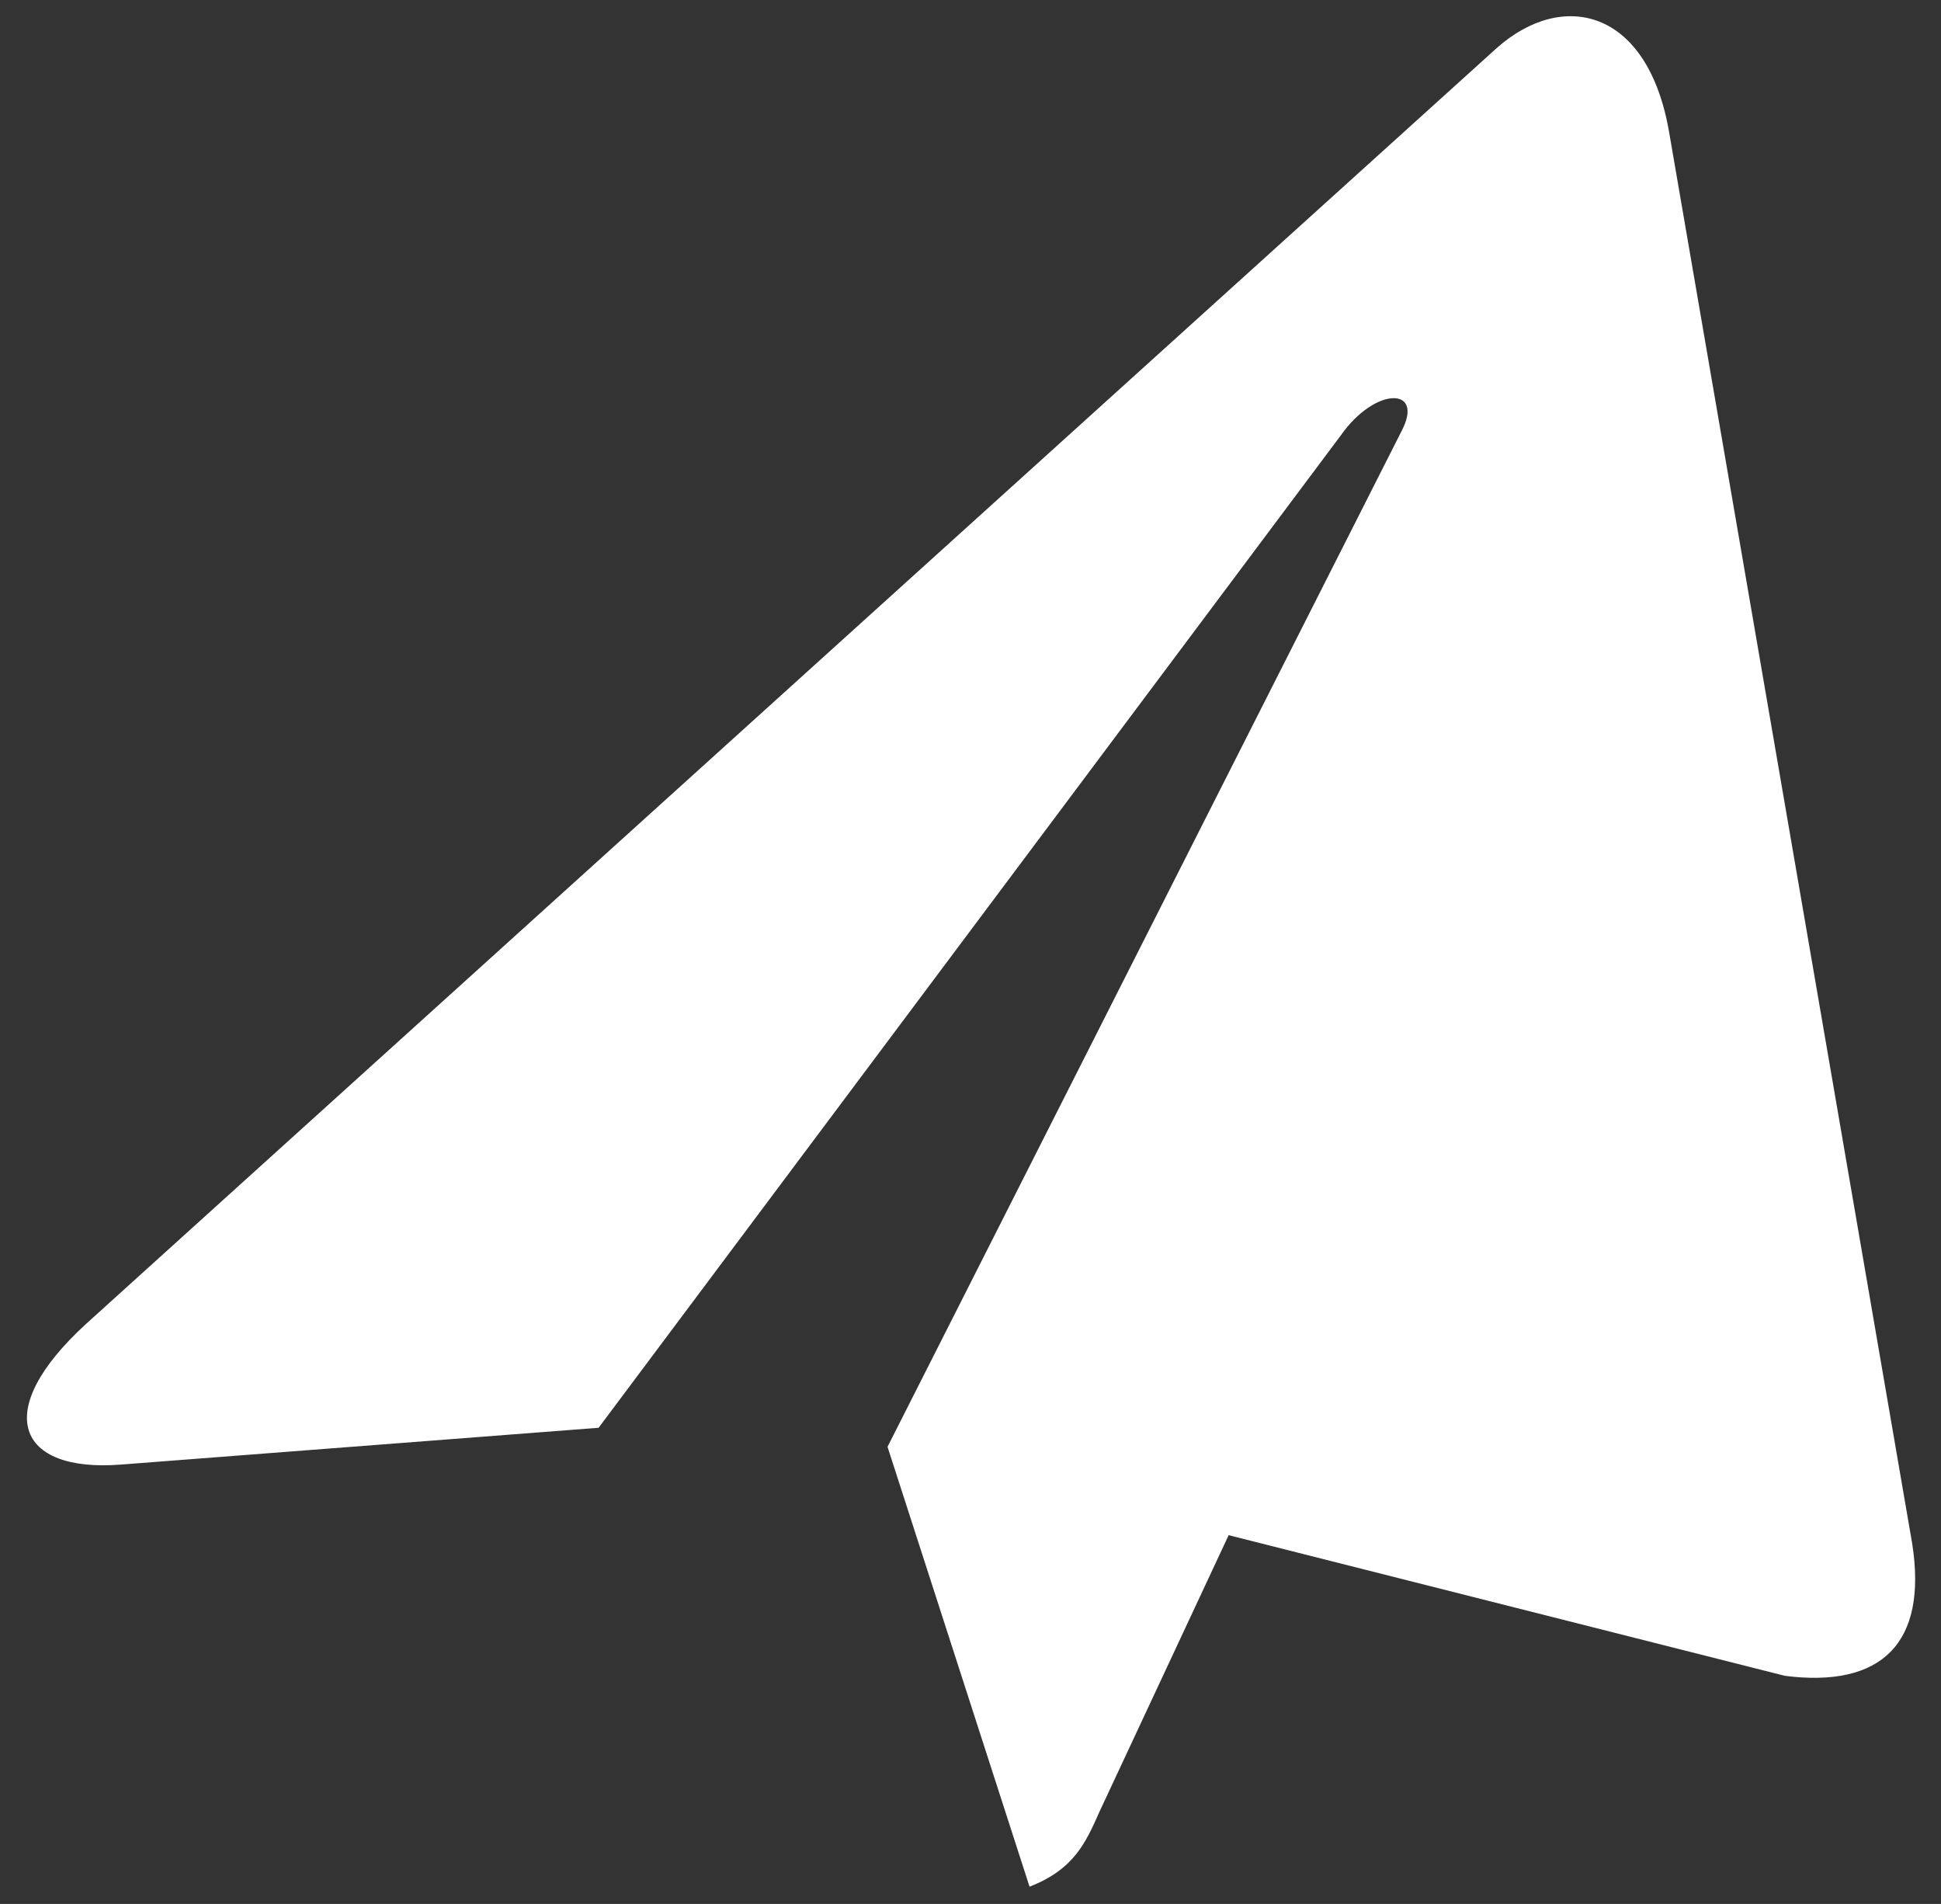 <svg width="52" height="51" viewBox="0 0 52 51" fill="none" xmlns="http://www.w3.org/2000/svg">
<rect x="0" y="0" width="52" height="51" fill="#333333" stroke="none"/>
<path d="M44.718 3.55L51.227 41.34C51.649 44.022 50.405 45.218 47.819 44.89L32.916 41.122L29.457 48.526C29.083 49.369 28.771 50.073 27.582 50.538L23.777 38.755L37.556 11.532C38.16 10.36 36.845 10.355 35.929 11.651L16.037 38.245L3.24 39.231C0.458 39.449 -0.259 37.806 2.312 35.457L40.1 1.285C41.859 -0.276 44.148 0.218 44.718 3.552L44.718 3.55Z" fill="white"/>
</svg>
